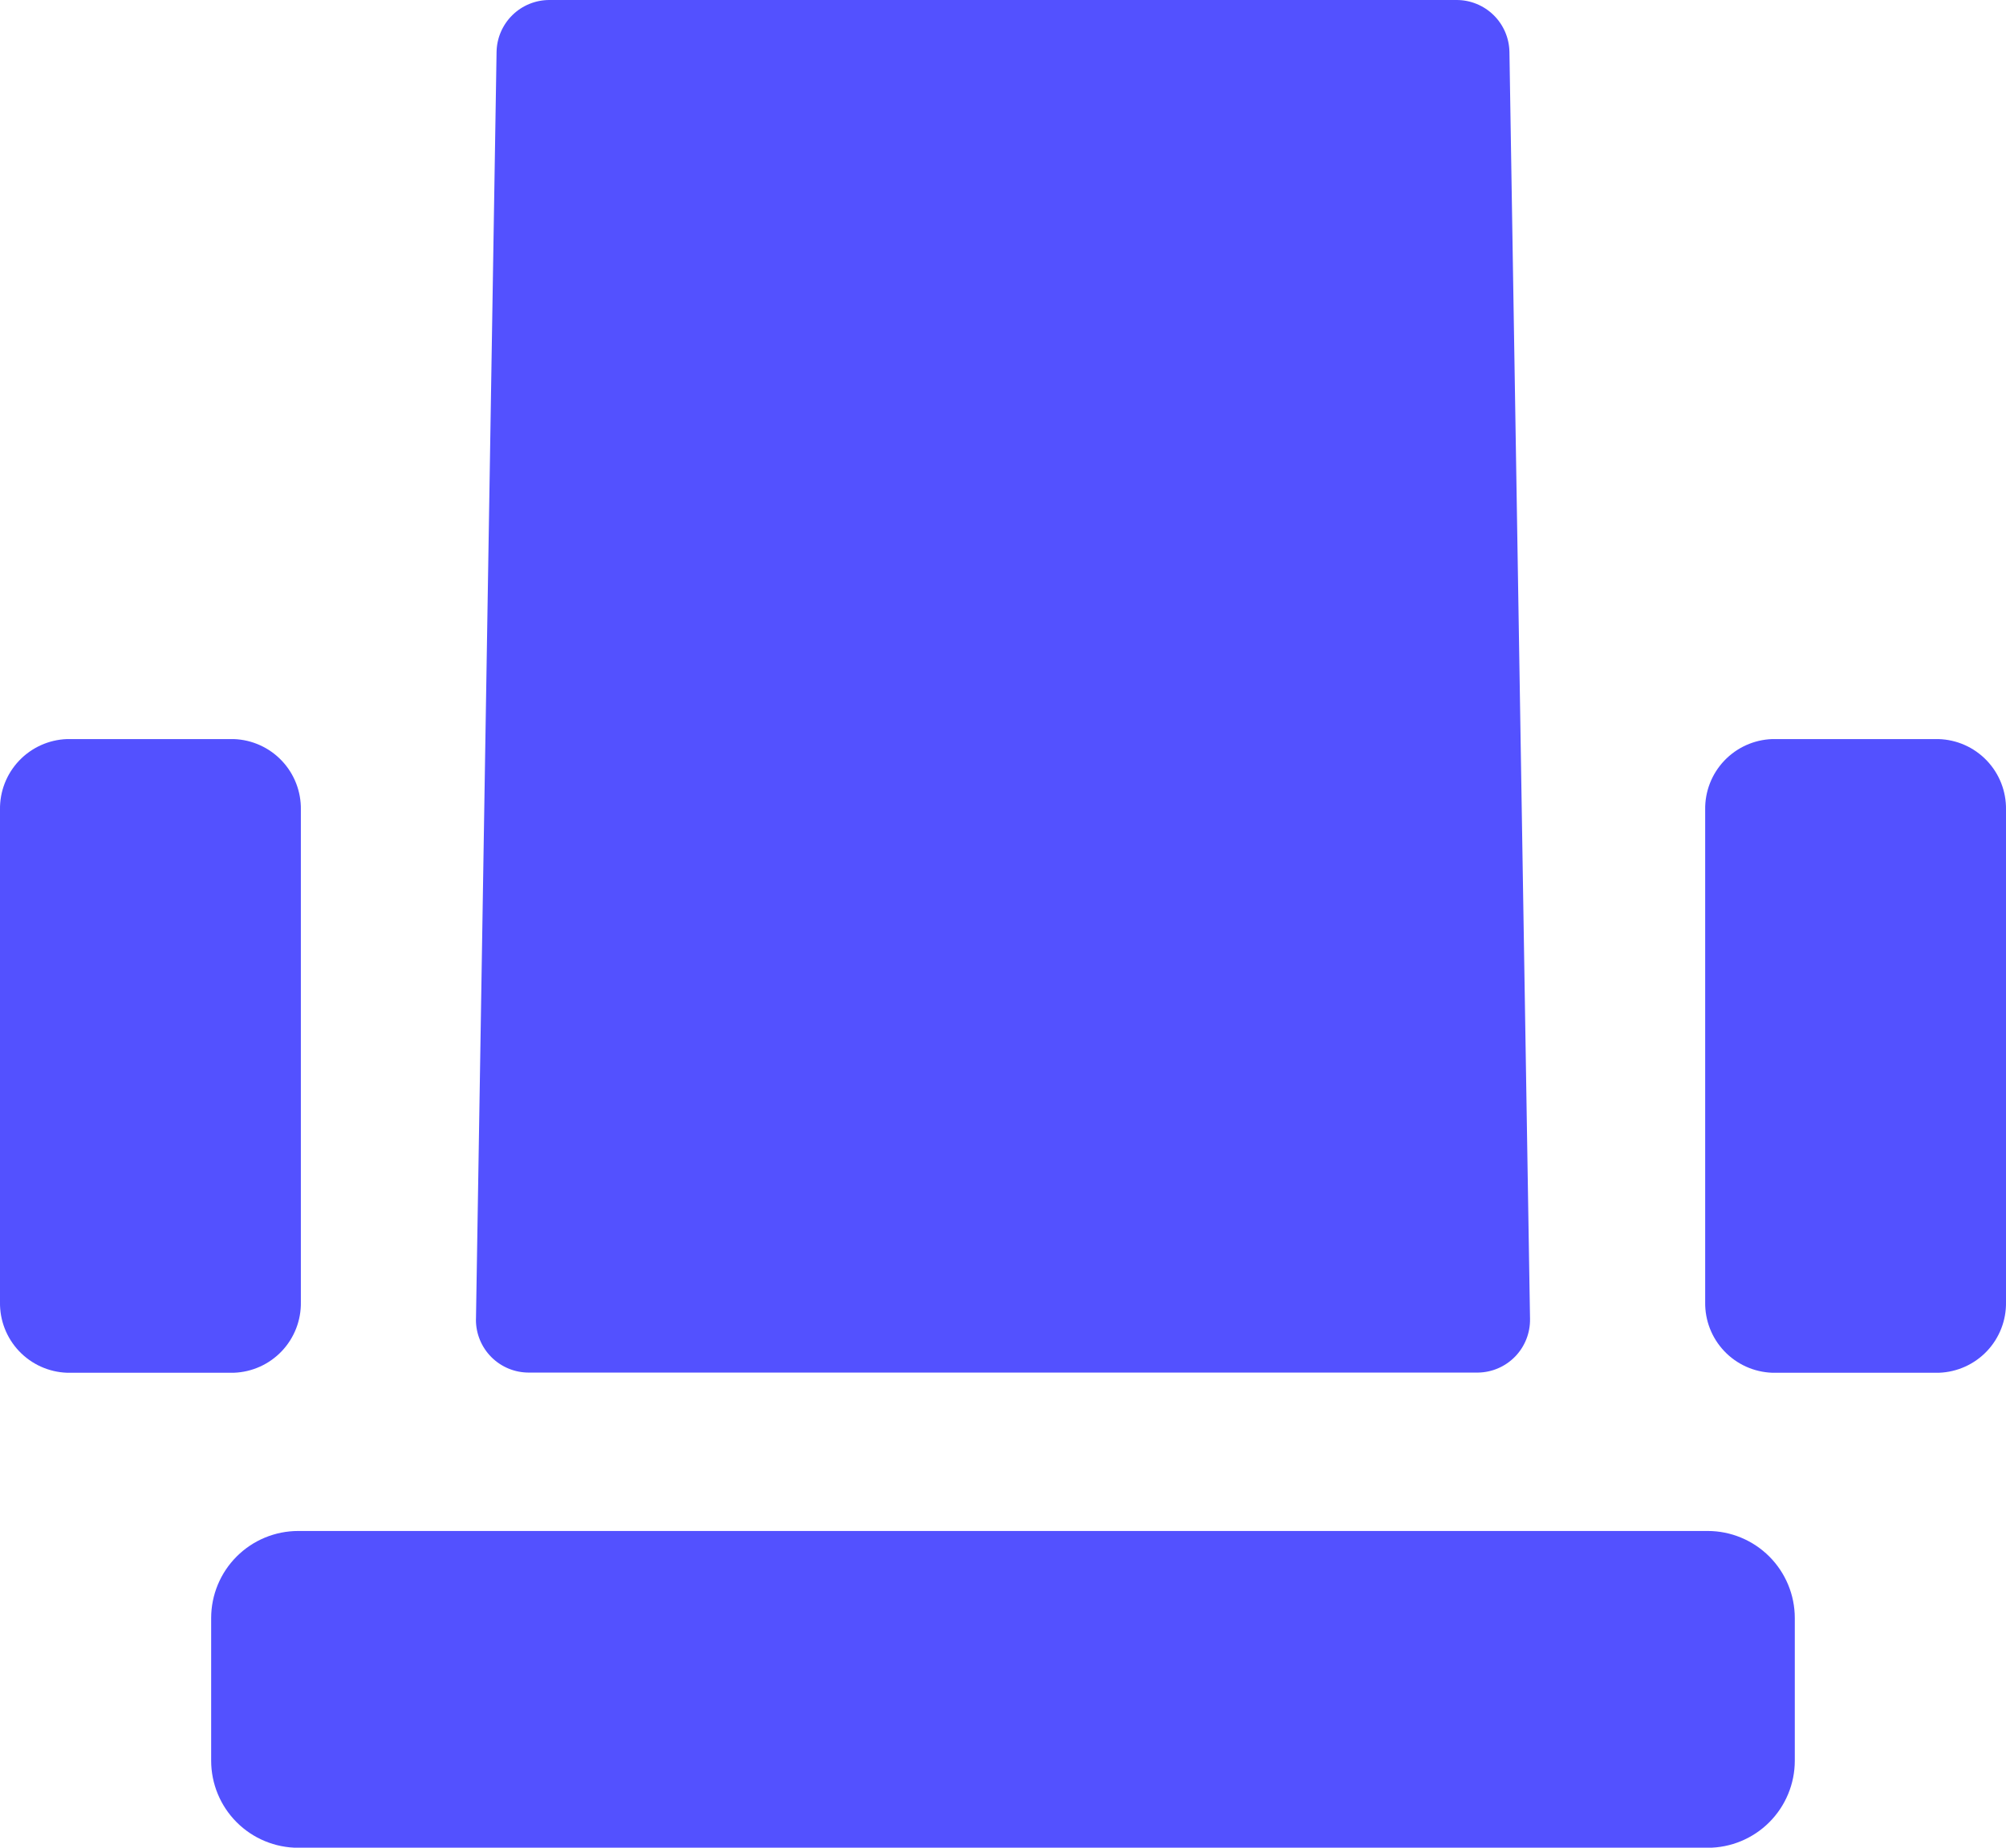 <svg xmlns="http://www.w3.org/2000/svg" xmlns:xlink="http://www.w3.org/1999/xlink" width="47.253" height="43.522" viewBox="0 0 47.253 43.522">
  <defs>
    <clipPath id="clip-path">
      <path id="Path_957" data-name="Path 957" d="M66.017-162.932l.485-29.844A1.244,1.244,0,0,1,67.745-194H89.118a1.244,1.244,0,0,1,1.243,1.223l.485,29.844a1.243,1.243,0,0,1-1.223,1.264H67.26a1.243,1.243,0,0,1-1.244-1.243C66.016-162.919,66.016-162.926,66.017-162.932Z" transform="translate(-66.016 194)" fill="#5351ff" stroke="#707070" stroke-width="1"/>
    </clipPath>
    <clipPath id="clip-path-2">
      <path id="Path_956" data-name="Path 956" d="M-42,432.423H424.317V-397H-42Z" transform="translate(42 397)" fill="#5351ff" stroke="#707070" stroke-width="1"/>
    </clipPath>
    <clipPath id="clip-path-3">
      <path id="Path_960" data-name="Path 960" d="M104.253-178.337v11.6a1.637,1.637,0,0,1-1.578,1.663H98.745a1.637,1.637,0,0,1-1.578-1.663v-11.6A1.637,1.637,0,0,1,98.745-180h3.916A1.636,1.636,0,0,1,104.253-178.337ZM62.509-180H58.578A1.637,1.637,0,0,0,57-178.337v11.6a1.637,1.637,0,0,0,1.578,1.663h3.931a1.637,1.637,0,0,0,1.578-1.663v-11.6A1.637,1.637,0,0,0,62.509-180Z" transform="translate(-57 180)" fill="#5351ff" stroke="#707070" stroke-width="1"/>
    </clipPath>
    <clipPath id="clip-path-5">
      <path id="Path_963" data-name="Path 963" d="M63.052-165h33.2a2.052,2.052,0,0,1,2.052,2.052v3.358a2.052,2.052,0,0,1-2.052,2.052h-33.2A2.052,2.052,0,0,1,61-159.591v-3.358A2.052,2.052,0,0,1,63.052-165Z" transform="translate(-61 165)" fill="#5351ff" stroke="#707070" stroke-width="1"/>
    </clipPath>
  </defs>
  <g id="_7_Seat" data-name="7 Seat" transform="translate(-236.306 -477.368)">
    <g id="Group_3124" data-name="Group 3124" transform="translate(247.517 477.368)" clip-path="url(#clip-path)">
      <g id="Group_3123" data-name="Group 3123" transform="translate(-134.32 -252.433)" clip-path="url(#clip-path-2)">
        <path id="Path_955" data-name="Path 955" d="M61.016-154.234H98.281V-199H61.016Z" transform="translate(67.086 445.216)" fill="#5351ff" stroke="#707070" stroke-width="1"/>
      </g>
    </g>
    <g id="Group_3126" data-name="Group 3126" transform="translate(236.306 494.777)" clip-path="url(#clip-path-3)">
      <g id="Group_3125" data-name="Group 3125" transform="translate(-123.108 -269.842)" clip-path="url(#clip-path-2)">
        <path id="Path_958" data-name="Path 958" d="M52-157.643h59.689V-185H52Z" transform="translate(64.89 448.625)" fill="#5351ff" stroke="#707070" stroke-width="1"/>
      </g>
    </g>
    <g id="Group_3128" data-name="Group 3128" transform="translate(241.28 513.43)" clip-path="url(#clip-path-5)">
      <g id="Group_3127" data-name="Group 3127" transform="translate(-128.082 -288.495)" clip-path="url(#clip-path-2)">
        <path id="Path_961" data-name="Path 961" d="M56-150.1h49.741V-170H56Z" transform="translate(65.864 452.277)" fill="#5351ff" stroke="#707070" stroke-width="1"/>
      </g>
    </g>
  </g>
</svg>
